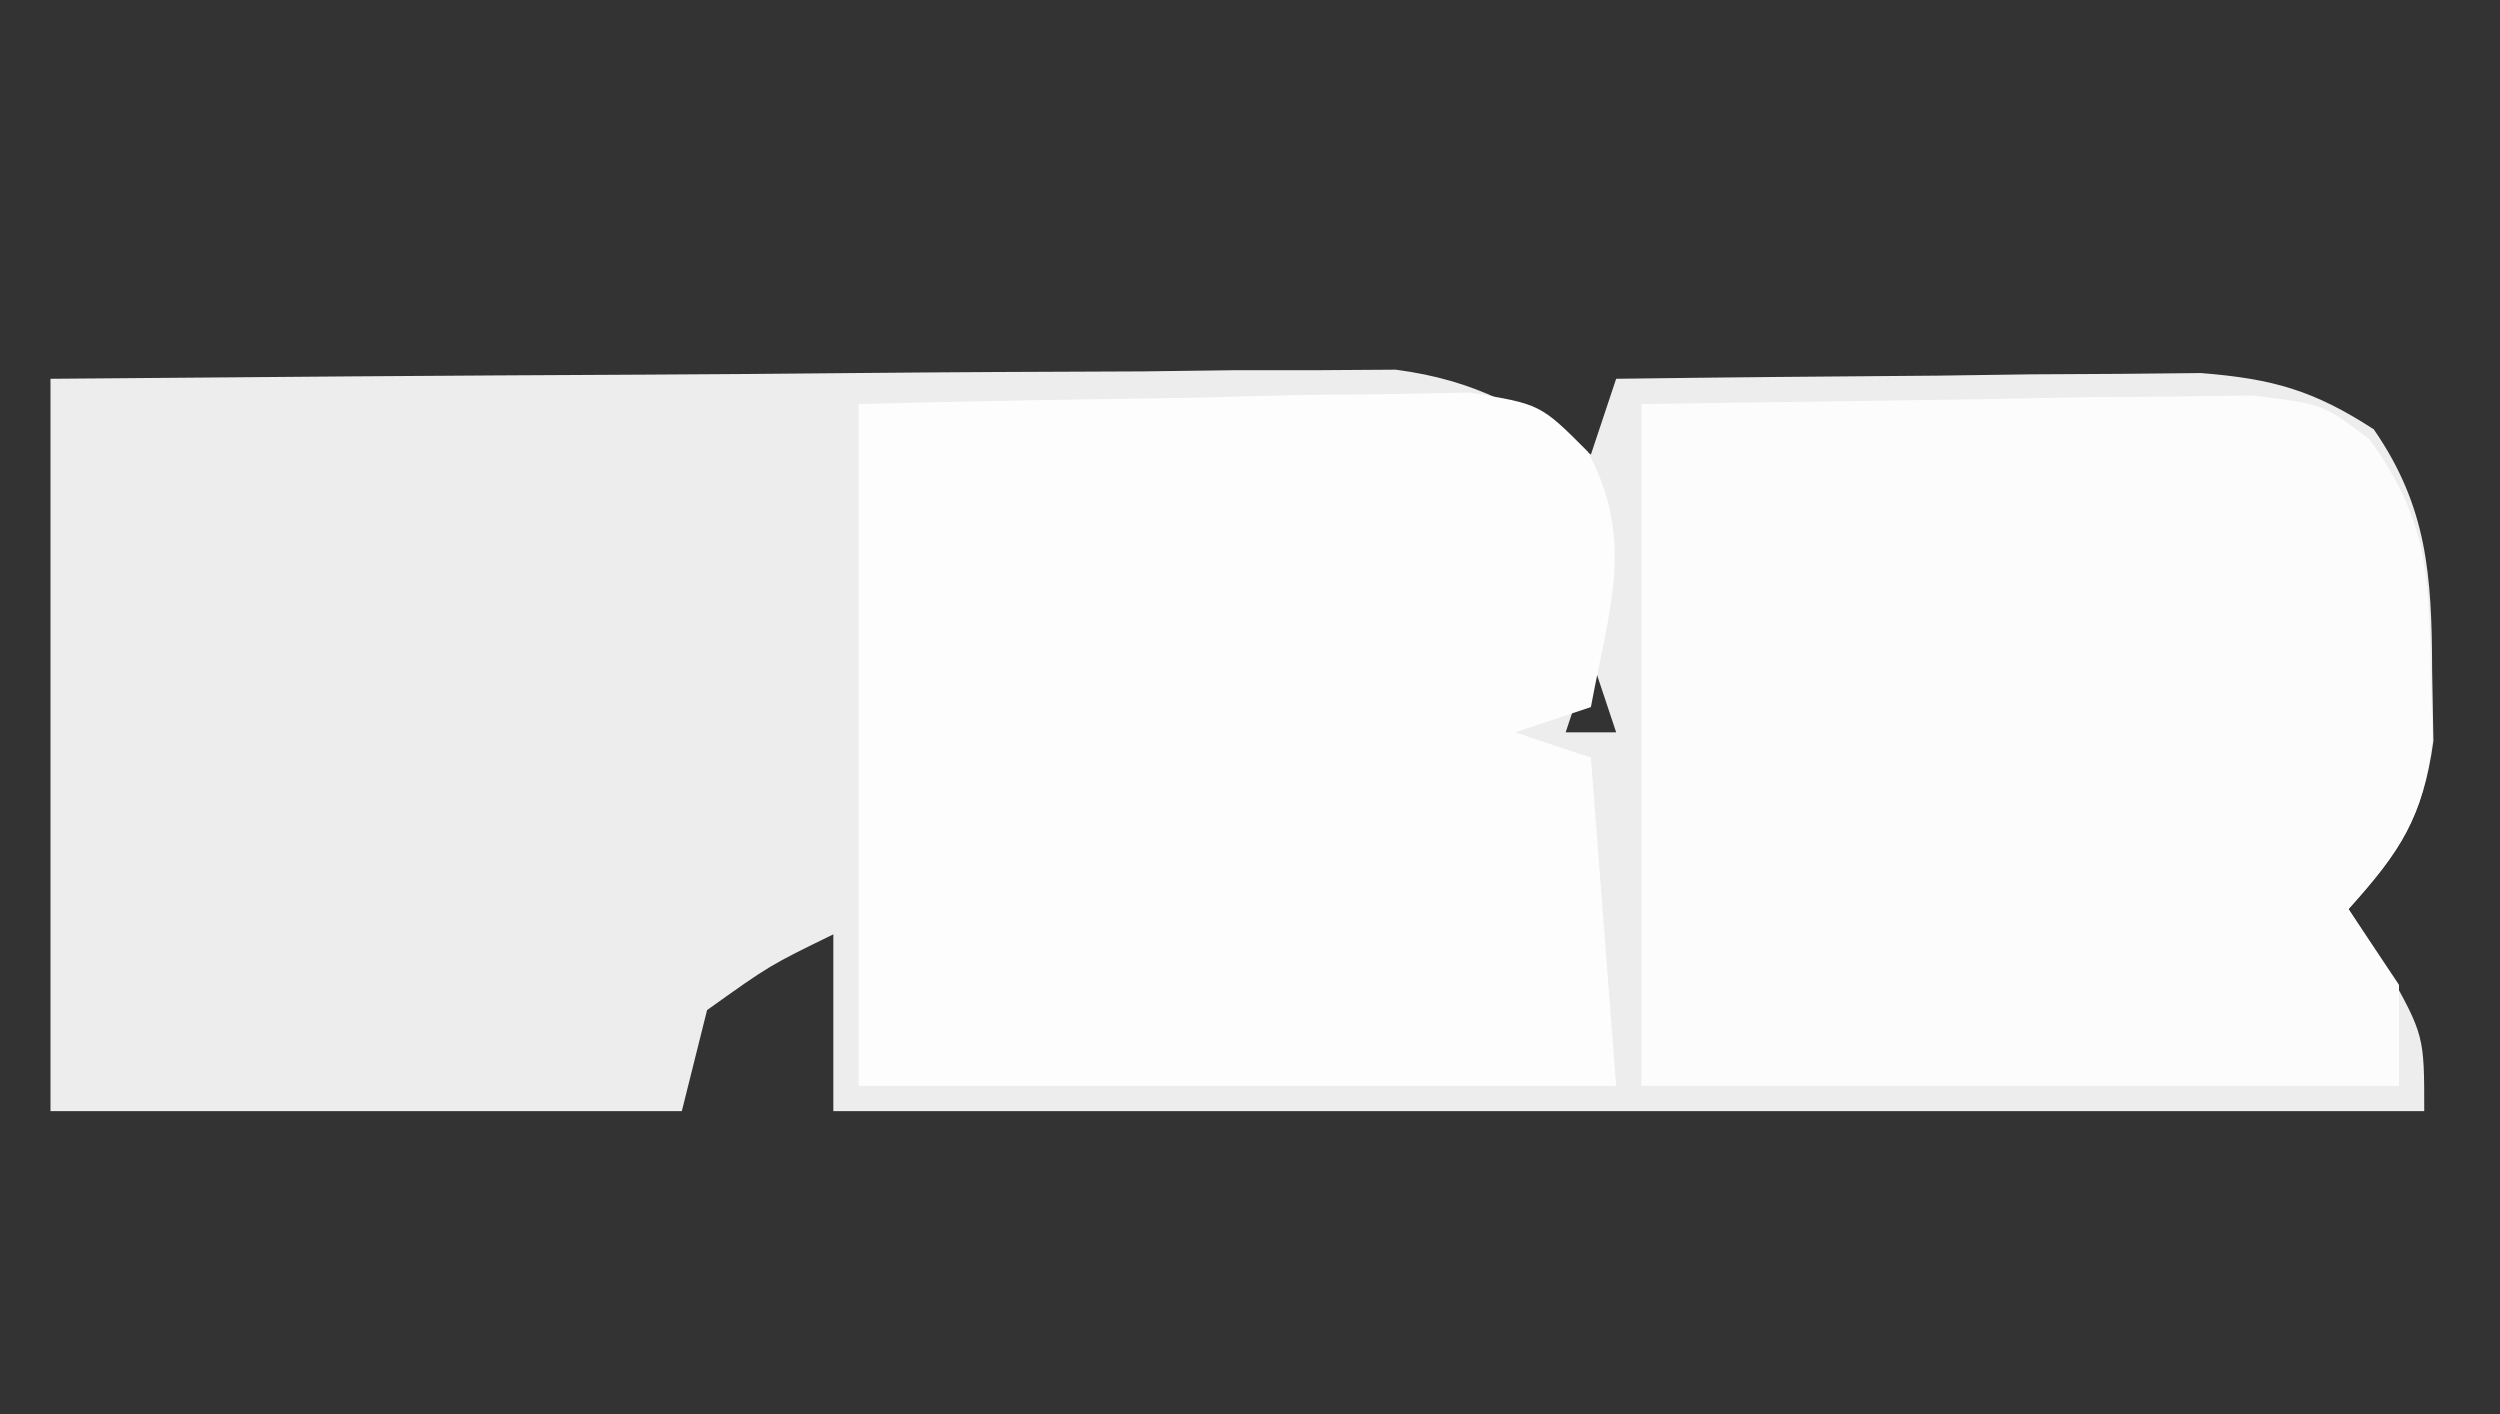 <?xml version="1.0" encoding="UTF-8"?>
<svg version="1.1" xmlns="http://www.w3.org/2000/svg" width="99" height="56">
<rect width="100%" height="100%" fill="#333333" stroke="none"/>
<path d="M0 0 C7.884 -0.069 15.767 -0.129 23.651 -0.165 C26.333 -0.178 29.015 -0.199 31.697 -0.226 C35.552 -0.263 39.407 -0.28 43.262 -0.293 C45.06 -0.316 45.06 -0.316 46.895 -0.34 C48.016 -0.34 49.137 -0.34 50.292 -0.341 C51.275 -0.347 52.259 -0.354 53.273 -0.361 C56.463 0.061 58.373 1.187 61 3 C61.33 2.01 61.66 1.02 62 0 C66.25 -0.058 70.5 -0.094 74.75 -0.125 C75.957 -0.142 77.163 -0.159 78.406 -0.176 C79.566 -0.182 80.727 -0.189 81.922 -0.195 C82.99 -0.206 84.058 -0.216 85.159 -0.227 C88.011 0.001 89.618 0.457 92 2 C94.131 5.085 94.297 7.806 94.312 11.5 C94.329 12.438 94.346 13.377 94.363 14.344 C93.948 17.383 93.02 18.741 91 21 C91.495 21.763 91.99 22.526 92.5 23.312 C94 26 94 26 94 29 C73.21 29 52.42 29 31 29 C31 26.69 31 24.38 31 22 C28.479 23.229 28.479 23.229 26 25 C25.67 26.32 25.34 27.64 25 29 C16.75 29 8.5 29 0 29 C0 19.43 0 9.86 0 0 Z M61 11 C60.67 11.99 60.34 12.98 60 14 C60.66 14 61.32 14 62 14 C61.67 13.01 61.34 12.02 61 11 Z M32 15 C32.33 15.66 32.66 16.32 33 17 C33.33 16.34 33.66 15.68 34 15 C33.34 15 32.68 15 32 15 Z " fill="#EDEDED" transform="translate(2,15)"/>
<path d="M0 0 C4.393 -0.062 8.786 -0.124 13.312 -0.188 C15.386 -0.228 15.386 -0.228 17.501 -0.27 C18.59 -0.278 19.679 -0.285 20.801 -0.293 C21.916 -0.309 23.032 -0.324 24.181 -0.341 C27 0 27 0 28.825 1.393 C31.065 4.456 31.19 6.618 31.25 10.375 C31.276 11.331 31.302 12.288 31.328 13.273 C30.954 16.379 30.066 17.705 28 20 C28.66 20.99 29.32 21.98 30 23 C30 24.32 30 25.64 30 27 C20.1 27 10.2 27 0 27 C0 18.09 0 9.18 0 0 Z " fill="#FCFCFC" transform="translate(65,16)"/>
<path d="M0 0 C4.437 -0.116 8.874 -0.187 13.312 -0.25 C14.575 -0.284 15.838 -0.317 17.139 -0.352 C18.951 -0.371 18.951 -0.371 20.801 -0.391 C21.916 -0.412 23.032 -0.433 24.181 -0.454 C27 0 27 0 28.883 1.891 C30.766 5.446 29.709 8.131 29 12 C28.01 12.33 27.02 12.66 26 13 C26.99 13.33 27.98 13.66 29 14 C29.33 18.29 29.66 22.58 30 27 C20.1 27 10.2 27 0 27 C0 18 0 9 0 0 Z " fill="#FDFDFD" transform="translate(34,16)"/>
</svg>
